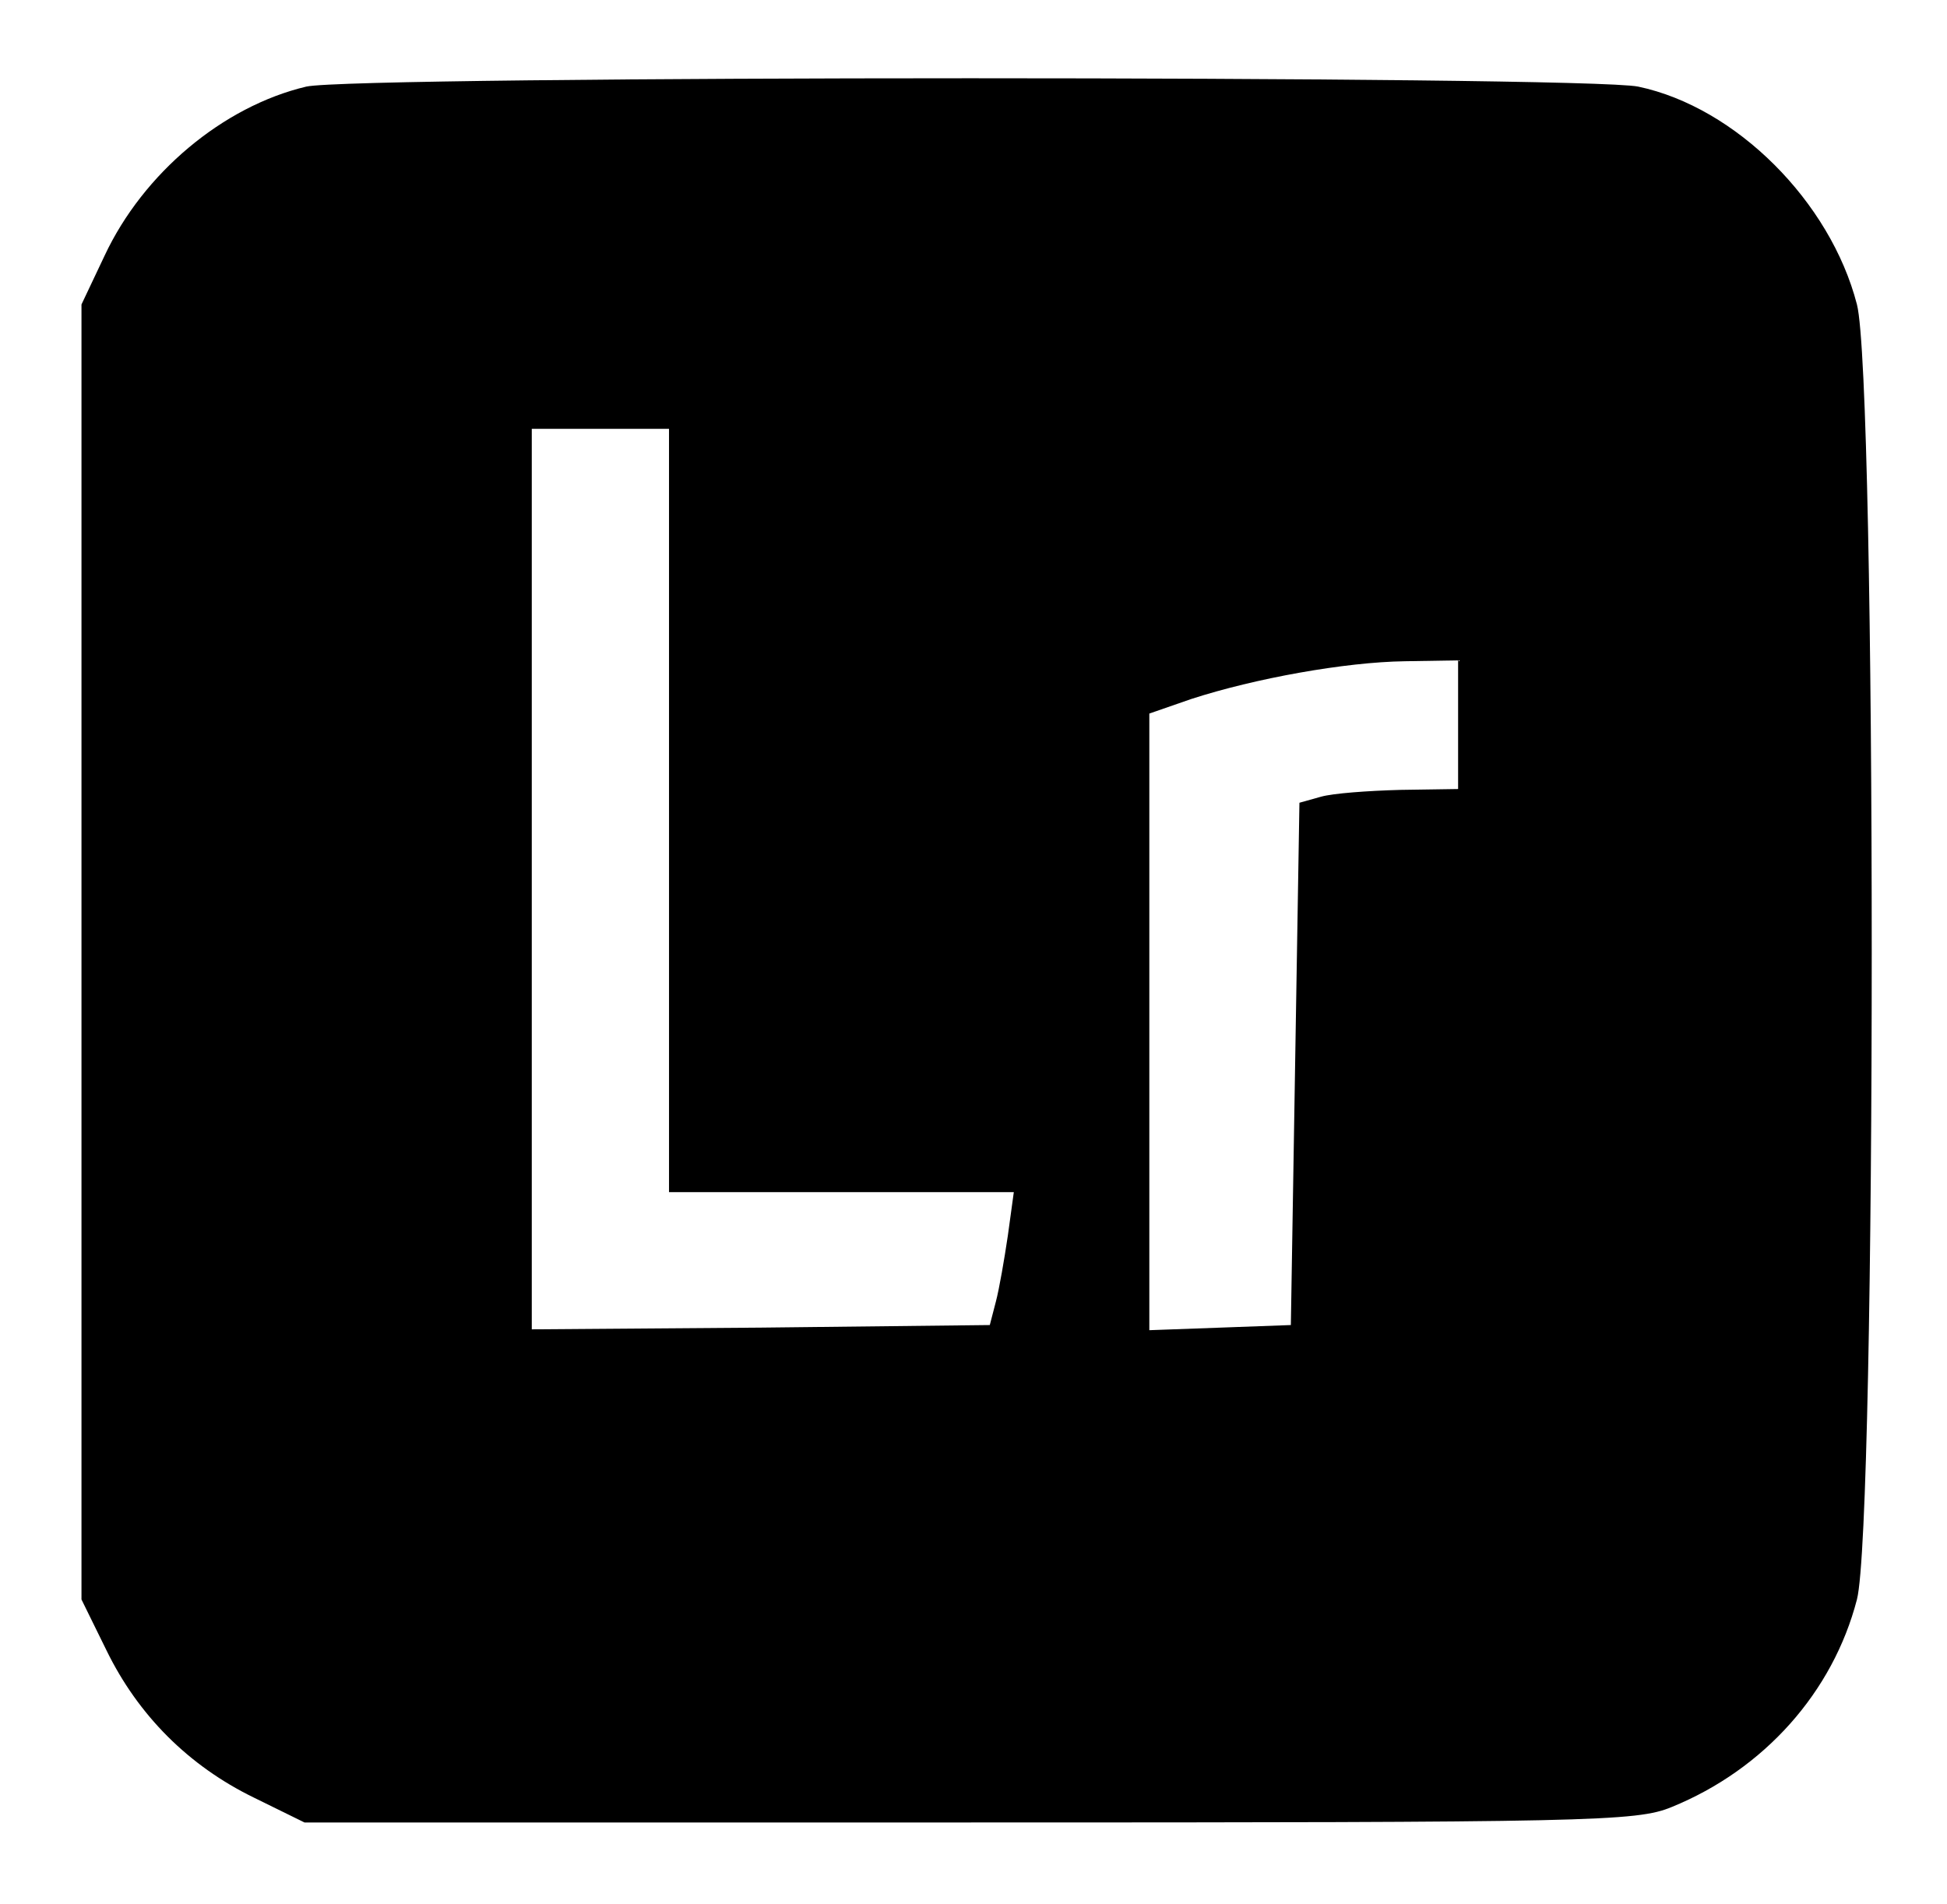 <?xml version="1.0" standalone="no"?>
<!DOCTYPE svg PUBLIC "-//W3C//DTD SVG 20010904//EN"
 "http://www.w3.org/TR/2001/REC-SVG-20010904/DTD/svg10.dtd">
<svg version="1.0" xmlns="http://www.w3.org/2000/svg"
 width="227pt" height="222pt" viewBox="0 0 227 222"
 preserveAspectRatio="xMidYMid meet">

<g transform="translate(0,222) scale(0.1,-0.1)"
fill="#000000" stroke="none">
<path d="M357 2119 c-97 -23 -190 -101 -235 -197 l-27 -57 0 -755 0 -755 29
-59 c37 -76 96 -135 172 -172 l59 -29 775 0 c725 0 778 1 819 18 108 44 188
134 216 242 23 89 23 1421 0 1510 -31 120 -141 230 -255 254 -63 13 -1496 13
-1553 0z m423 -844 l0 -445 201 0 201 0 -7 -51 c-4 -27 -10 -62 -14 -77 l-7
-27 -267 -3 -267 -2 0 525 0 525 80 0 80 0 0 -445z m920 100 l0 -75 -67 -1
c-38 -1 -79 -4 -93 -8 l-25 -7 -5 -304 -5 -305 -82 -3 -83 -3 0 360 0 359 49
17 c74 24 179 43 249 44 l62 1 0 -75z"/>
</g>
</svg>
